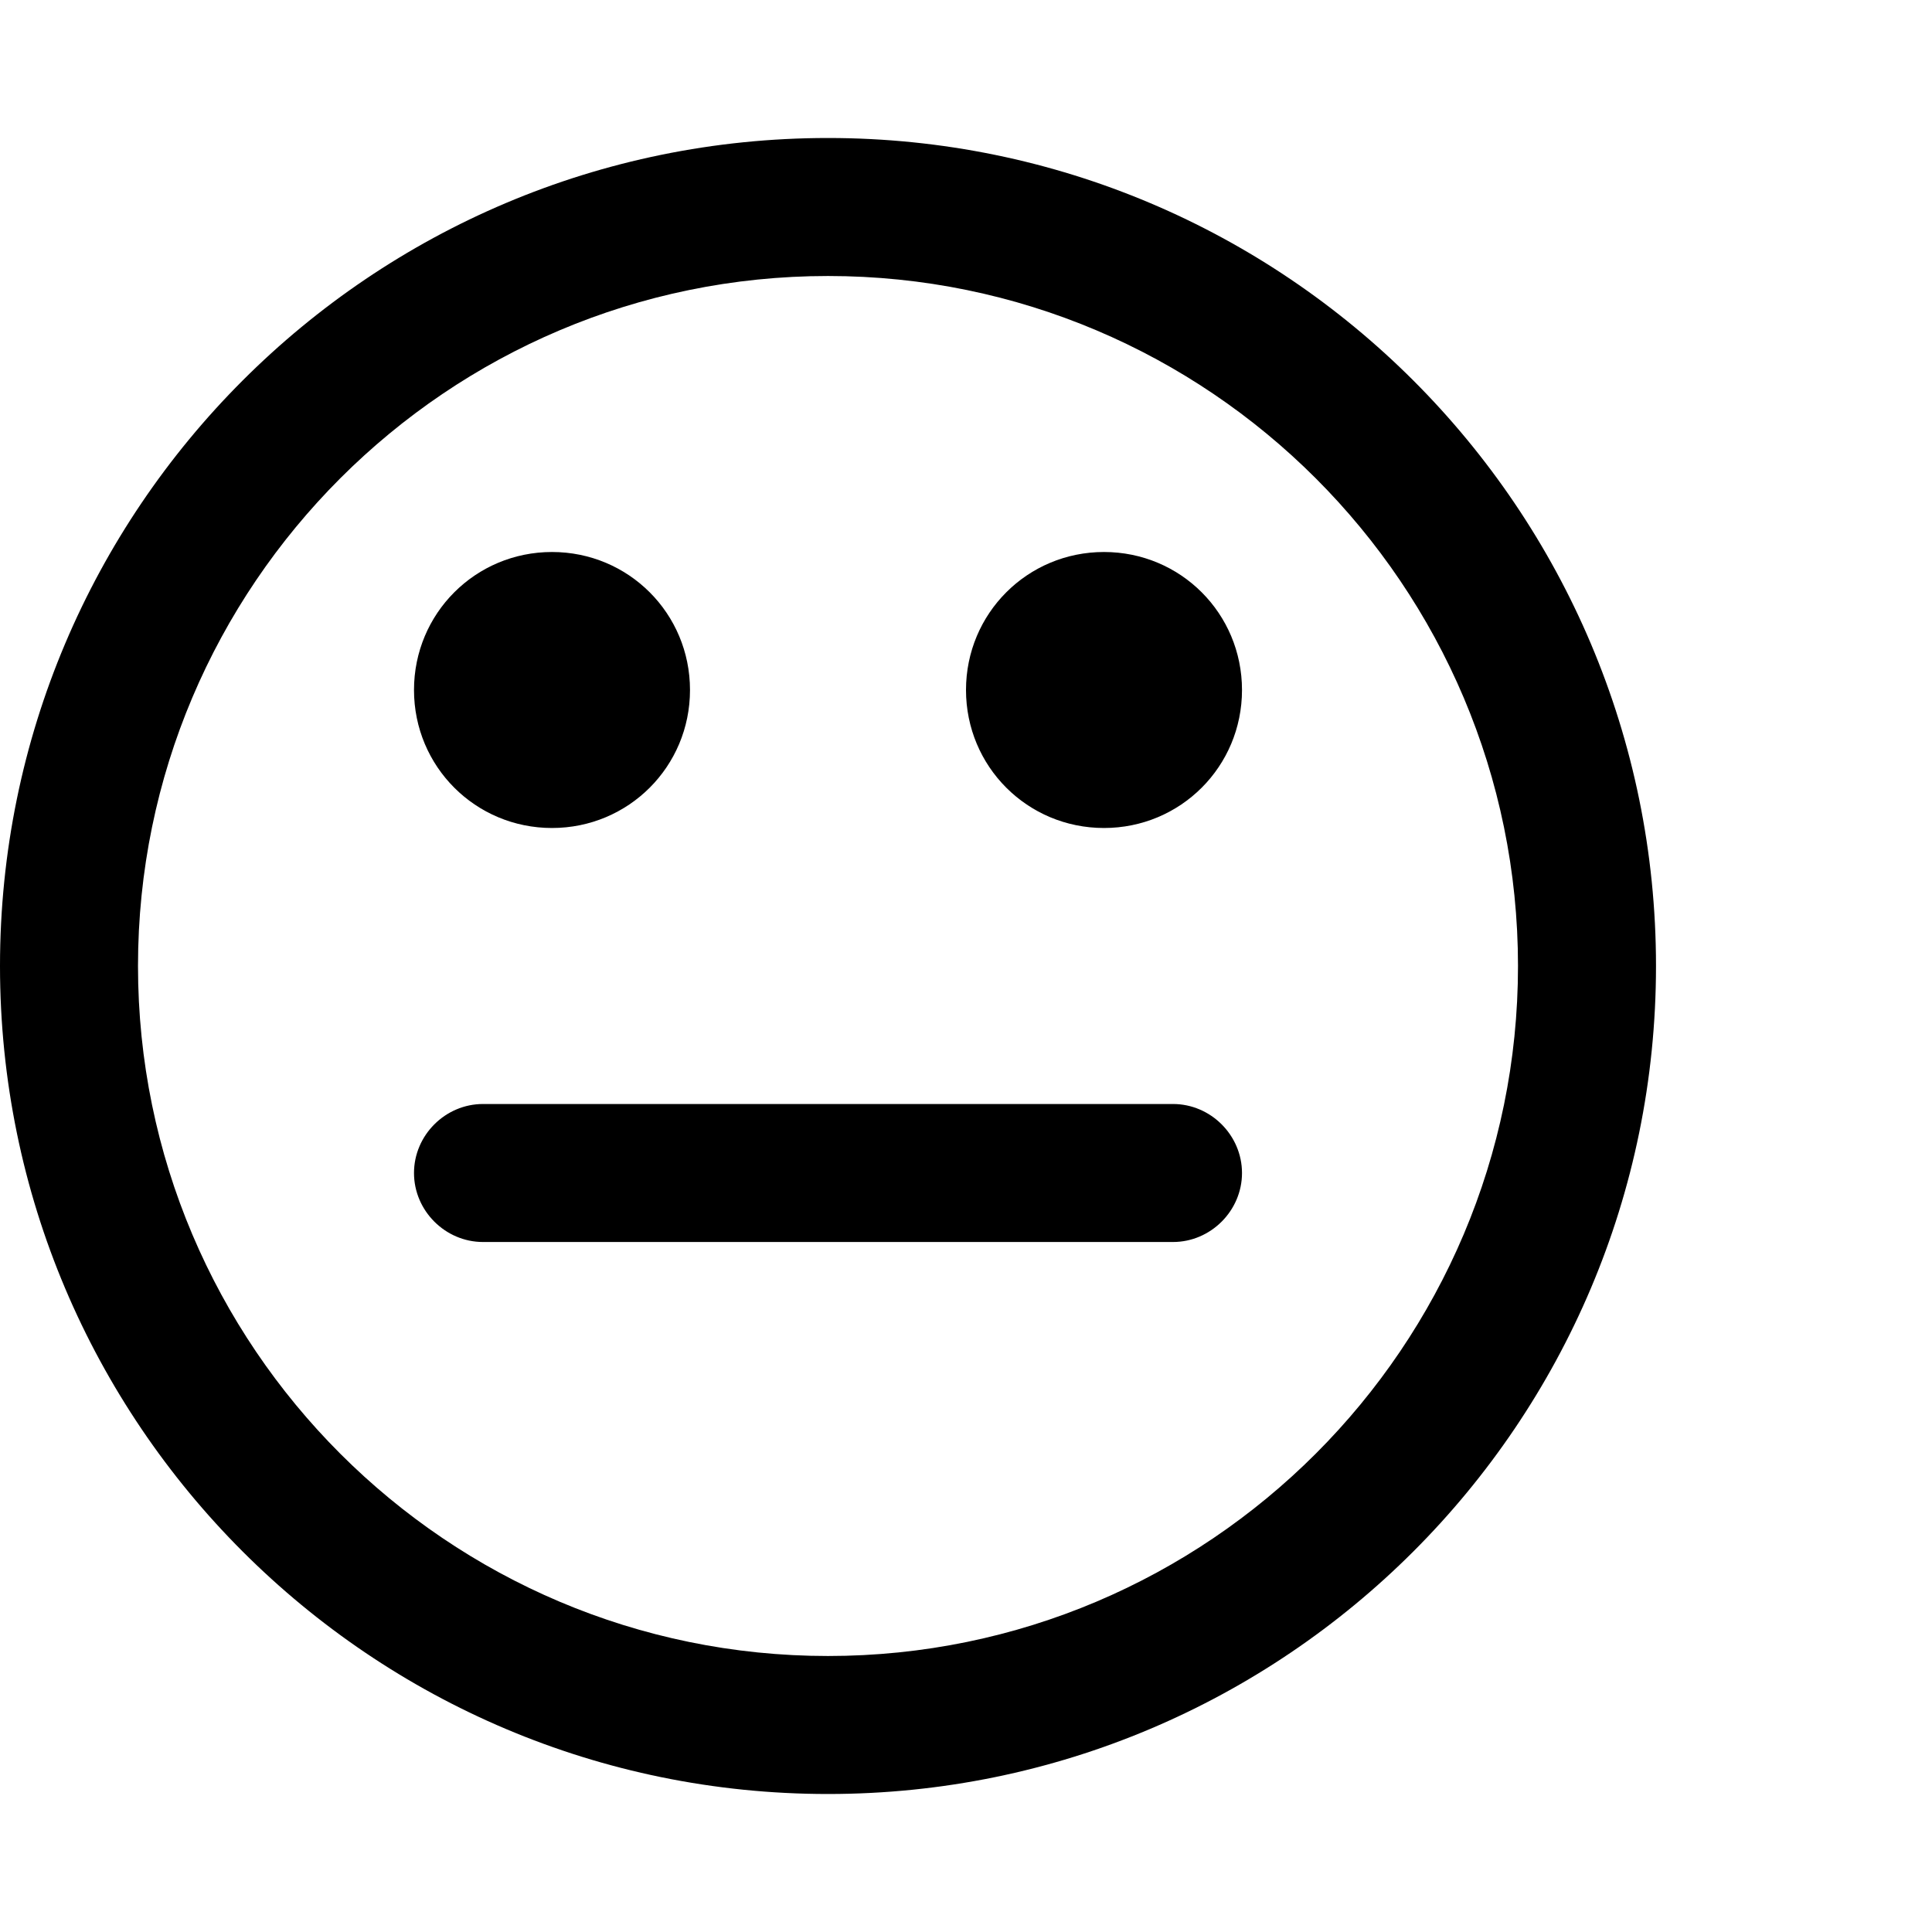 <svg viewBox="0 0 1792 1792" xmlns="http://www.w3.org/2000/svg" fill="currentColor"><path d="M1152 1088c0 35-29 64-64 64H448c-35 0-64-29-64-64s29-64 64-64h640c35 0 64 29 64 64zM640 640c0 71-57 128-128 128s-128-57-128-128 57-128 128-128 128 57 128 128zm512 0c0 71-57 128-128 128s-128-57-128-128 57-128 128-128 128 57 128 128zm256 256c0-353-287-640-640-640S128 543 128 896s287 640 640 640 640-287 640-640zm128 0c0 424-344 768-768 768S0 1320 0 896s344-768 768-768 768 344 768 768z"/></svg>